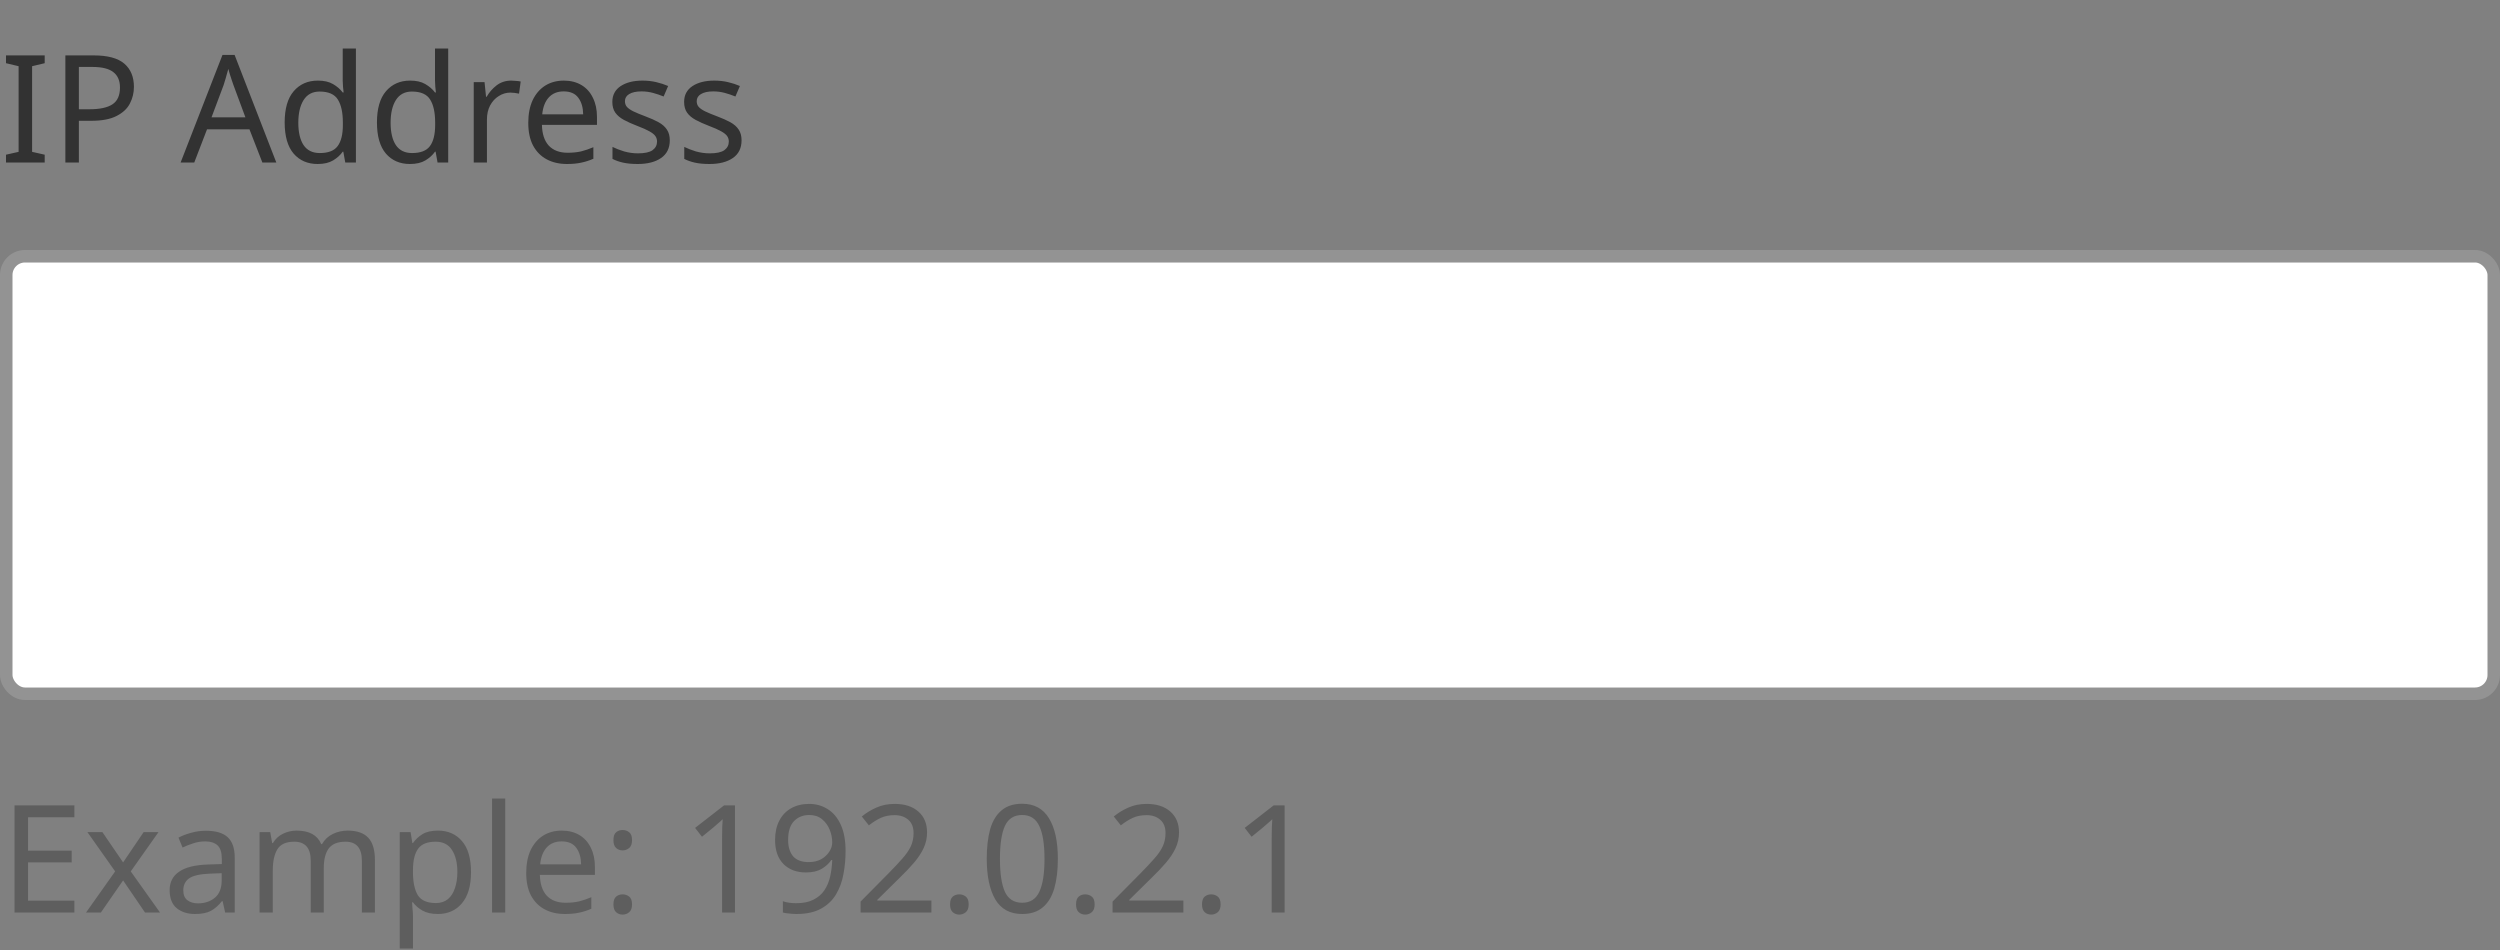 <svg width="200" height="76" viewBox="0 0 200 76" fill="none" xmlns="http://www.w3.org/2000/svg">
<rect x="0" y="0" width="200" height="76" fill="#808080" stroke="none"/>
<path d="M3.576 13H0.48V12.376L1.488 12.148V5.296L0.48 5.056V4.432H3.576V5.056L2.568 5.296V12.148L3.576 12.376V13ZM7.498 4.432C8.618 4.432 9.434 4.652 9.946 5.092C10.458 5.532 10.714 6.152 10.714 6.952C10.714 7.424 10.606 7.868 10.39 8.284C10.182 8.692 9.826 9.024 9.322 9.28C8.826 9.536 8.15 9.664 7.294 9.664H6.31V13H5.23V4.432H7.498ZM7.402 5.356H6.31V8.74H7.174C7.99 8.74 8.598 8.608 8.998 8.344C9.398 8.08 9.598 7.632 9.598 7C9.598 6.448 9.418 6.036 9.058 5.764C8.706 5.492 8.154 5.356 7.402 5.356ZM20.989 13L19.957 10.348H16.561L15.541 13H14.449L17.797 4.396H18.769L22.105 13H20.989ZM19.633 9.388L18.673 6.796C18.649 6.732 18.609 6.616 18.553 6.448C18.497 6.28 18.441 6.108 18.385 5.932C18.337 5.748 18.297 5.608 18.265 5.512C18.201 5.76 18.133 6.004 18.061 6.244C17.997 6.476 17.941 6.66 17.893 6.796L16.921 9.388H19.633ZM25.413 13.12C24.613 13.12 23.973 12.844 23.493 12.292C23.013 11.732 22.773 10.9 22.773 9.796C22.773 8.692 23.013 7.86 23.493 7.3C23.981 6.732 24.625 6.448 25.425 6.448C25.921 6.448 26.325 6.54 26.637 6.724C26.957 6.908 27.217 7.132 27.417 7.396H27.489C27.473 7.292 27.457 7.14 27.441 6.94C27.425 6.732 27.417 6.568 27.417 6.448V3.88H28.473V13H27.621L27.465 12.136H27.417C27.225 12.408 26.969 12.64 26.649 12.832C26.329 13.024 25.917 13.12 25.413 13.12ZM25.581 12.244C26.261 12.244 26.737 12.06 27.009 11.692C27.289 11.316 27.429 10.752 27.429 10V9.808C27.429 9.008 27.297 8.396 27.033 7.972C26.769 7.54 26.281 7.324 25.569 7.324C25.001 7.324 24.573 7.552 24.285 8.008C24.005 8.456 23.865 9.06 23.865 9.82C23.865 10.588 24.005 11.184 24.285 11.608C24.573 12.032 25.005 12.244 25.581 12.244ZM32.796 13.12C31.996 13.12 31.356 12.844 30.876 12.292C30.396 11.732 30.156 10.9 30.156 9.796C30.156 8.692 30.396 7.86 30.876 7.3C31.364 6.732 32.008 6.448 32.808 6.448C33.304 6.448 33.708 6.54 34.02 6.724C34.34 6.908 34.6 7.132 34.8 7.396H34.872C34.856 7.292 34.84 7.14 34.824 6.94C34.808 6.732 34.8 6.568 34.8 6.448V3.88H35.856V13H35.004L34.848 12.136H34.8C34.608 12.408 34.352 12.64 34.032 12.832C33.712 13.024 33.3 13.12 32.796 13.12ZM32.964 12.244C33.644 12.244 34.12 12.06 34.392 11.692C34.672 11.316 34.812 10.752 34.812 10V9.808C34.812 9.008 34.68 8.396 34.416 7.972C34.152 7.54 33.664 7.324 32.952 7.324C32.384 7.324 31.956 7.552 31.668 8.008C31.388 8.456 31.248 9.06 31.248 9.82C31.248 10.588 31.388 11.184 31.668 11.608C31.956 12.032 32.388 12.244 32.964 12.244ZM40.899 6.448C41.019 6.448 41.147 6.456 41.283 6.472C41.419 6.48 41.543 6.496 41.655 6.52L41.523 7.492C41.419 7.468 41.303 7.448 41.175 7.432C41.047 7.416 40.931 7.408 40.827 7.408C40.499 7.408 40.191 7.5 39.903 7.684C39.615 7.86 39.383 8.112 39.207 8.44C39.039 8.76 38.955 9.136 38.955 9.568V13H37.899V6.568H38.763L38.883 7.744H38.931C39.131 7.392 39.395 7.088 39.723 6.832C40.059 6.576 40.451 6.448 40.899 6.448ZM45.106 6.448C45.65 6.448 46.122 6.568 46.522 6.808C46.922 7.048 47.226 7.388 47.434 7.828C47.65 8.26 47.758 8.768 47.758 9.352V9.988H43.354C43.37 10.716 43.554 11.272 43.906 11.656C44.266 12.032 44.766 12.22 45.406 12.22C45.814 12.22 46.174 12.184 46.486 12.112C46.806 12.032 47.134 11.92 47.47 11.776V12.7C47.142 12.844 46.818 12.948 46.498 13.012C46.178 13.084 45.798 13.12 45.358 13.12C44.742 13.12 44.202 12.996 43.738 12.748C43.274 12.5 42.91 12.132 42.646 11.644C42.39 11.156 42.262 10.552 42.262 9.832C42.262 9.128 42.378 8.524 42.61 8.02C42.85 7.516 43.182 7.128 43.606 6.856C44.038 6.584 44.538 6.448 45.106 6.448ZM45.094 7.312C44.59 7.312 44.19 7.476 43.894 7.804C43.606 8.124 43.434 8.572 43.378 9.148H46.654C46.646 8.604 46.518 8.164 46.27 7.828C46.022 7.484 45.63 7.312 45.094 7.312ZM53.583 11.224C53.583 11.848 53.351 12.32 52.887 12.64C52.423 12.96 51.799 13.12 51.015 13.12C50.567 13.12 50.179 13.084 49.851 13.012C49.531 12.94 49.247 12.84 48.999 12.712V11.752C49.255 11.88 49.563 12 49.923 12.112C50.291 12.216 50.663 12.268 51.039 12.268C51.575 12.268 51.963 12.184 52.203 12.016C52.443 11.84 52.563 11.608 52.563 11.32C52.563 11.16 52.519 11.016 52.431 10.888C52.343 10.76 52.183 10.632 51.951 10.504C51.727 10.376 51.403 10.232 50.979 10.072C50.563 9.912 50.207 9.752 49.911 9.592C49.615 9.432 49.387 9.24 49.227 9.016C49.067 8.792 48.987 8.504 48.987 8.152C48.987 7.608 49.207 7.188 49.647 6.892C50.095 6.596 50.679 6.448 51.399 6.448C51.791 6.448 52.155 6.488 52.491 6.568C52.835 6.648 53.155 6.752 53.451 6.88L53.091 7.72C52.819 7.608 52.535 7.512 52.239 7.432C51.943 7.352 51.639 7.312 51.327 7.312C50.895 7.312 50.563 7.384 50.331 7.528C50.107 7.664 49.995 7.852 49.995 8.092C49.995 8.276 50.047 8.428 50.151 8.548C50.255 8.668 50.427 8.788 50.667 8.908C50.915 9.028 51.243 9.164 51.651 9.316C52.059 9.468 52.407 9.624 52.695 9.784C52.983 9.944 53.203 10.14 53.355 10.372C53.507 10.596 53.583 10.88 53.583 11.224ZM59.325 11.224C59.325 11.848 59.093 12.32 58.629 12.64C58.165 12.96 57.541 13.12 56.757 13.12C56.309 13.12 55.921 13.084 55.593 13.012C55.273 12.94 54.989 12.84 54.741 12.712V11.752C54.997 11.88 55.305 12 55.665 12.112C56.033 12.216 56.405 12.268 56.781 12.268C57.317 12.268 57.705 12.184 57.945 12.016C58.185 11.84 58.305 11.608 58.305 11.32C58.305 11.16 58.261 11.016 58.173 10.888C58.085 10.76 57.925 10.632 57.693 10.504C57.469 10.376 57.145 10.232 56.721 10.072C56.305 9.912 55.949 9.752 55.653 9.592C55.357 9.432 55.129 9.24 54.969 9.016C54.809 8.792 54.729 8.504 54.729 8.152C54.729 7.608 54.949 7.188 55.389 6.892C55.837 6.596 56.421 6.448 57.141 6.448C57.533 6.448 57.897 6.488 58.233 6.568C58.577 6.648 58.897 6.752 59.193 6.88L58.833 7.72C58.561 7.608 58.277 7.512 57.981 7.432C57.685 7.352 57.381 7.312 57.069 7.312C56.637 7.312 56.305 7.384 56.073 7.528C55.849 7.664 55.737 7.852 55.737 8.092C55.737 8.276 55.789 8.428 55.893 8.548C55.997 8.668 56.169 8.788 56.409 8.908C56.657 9.028 56.985 9.164 57.393 9.316C57.801 9.468 58.149 9.624 58.437 9.784C58.725 9.944 58.945 10.14 59.097 10.372C59.249 10.596 59.325 10.88 59.325 11.224Z" fill="#323232"/>
<rect x="0.5" y="20.5" width="199" height="35" rx="1.5" fill="white"/>
<rect x="0.5" y="20.5" width="199" height="35" rx="1.5" stroke="#939393"/>
<path d="M5.952 73H1.164V64.432H5.952V65.38H2.244V68.056H5.736V68.992H2.244V72.052H5.952V73ZM9.212 69.712L6.992 66.568H8.192L9.848 68.992L11.492 66.568H12.68L10.46 69.712L12.8 73H11.6L9.848 70.432L8.072 73H6.884L9.212 69.712ZM16.476 66.46C17.259 66.46 17.84 66.632 18.215 66.976C18.591 67.32 18.779 67.868 18.779 68.62V73H18.012L17.808 72.088H17.759C17.48 72.44 17.183 72.7 16.872 72.868C16.559 73.036 16.136 73.12 15.6 73.12C15.015 73.12 14.531 72.968 14.148 72.664C13.764 72.352 13.572 71.868 13.572 71.212C13.572 70.572 13.823 70.08 14.328 69.736C14.832 69.384 15.607 69.192 16.655 69.16L17.747 69.124V68.74C17.747 68.204 17.631 67.832 17.399 67.624C17.168 67.416 16.84 67.312 16.416 67.312C16.079 67.312 15.759 67.364 15.456 67.468C15.152 67.564 14.867 67.676 14.604 67.804L14.28 67.012C14.559 66.86 14.892 66.732 15.275 66.628C15.659 66.516 16.059 66.46 16.476 66.46ZM17.735 69.856L16.788 69.892C15.988 69.924 15.431 70.052 15.12 70.276C14.816 70.5 14.664 70.816 14.664 71.224C14.664 71.584 14.771 71.848 14.988 72.016C15.211 72.184 15.495 72.268 15.839 72.268C16.375 72.268 16.823 72.12 17.183 71.824C17.552 71.52 17.735 71.056 17.735 70.432V69.856ZM27.822 66.448C28.55 66.448 29.094 66.636 29.454 67.012C29.814 67.388 29.994 67.988 29.994 68.812V73H28.95V68.86C28.95 67.844 28.514 67.336 27.642 67.336C27.018 67.336 26.57 67.516 26.298 67.876C26.034 68.236 25.902 68.76 25.902 69.448V73H24.858V68.86C24.858 67.844 24.418 67.336 23.538 67.336C22.89 67.336 22.442 67.536 22.194 67.936C21.946 68.336 21.822 68.912 21.822 69.664V73H20.766V66.568H21.618L21.774 67.444H21.834C22.034 67.108 22.302 66.86 22.638 66.7C22.982 66.532 23.346 66.448 23.73 66.448C24.738 66.448 25.394 66.808 25.698 67.528H25.758C25.974 67.16 26.266 66.888 26.634 66.712C27.002 66.536 27.398 66.448 27.822 66.448ZM35.041 66.448C35.833 66.448 36.469 66.724 36.949 67.276C37.437 67.828 37.681 68.66 37.681 69.772C37.681 70.868 37.437 71.7 36.949 72.268C36.469 72.836 35.829 73.12 35.029 73.12C34.533 73.12 34.121 73.028 33.793 72.844C33.473 72.66 33.221 72.44 33.037 72.184H32.965C32.973 72.32 32.985 72.492 33.001 72.7C33.025 72.908 33.037 73.088 33.037 73.24V75.88H31.981V66.568H32.845L32.989 67.444H33.037C33.229 67.164 33.481 66.928 33.793 66.736C34.105 66.544 34.521 66.448 35.041 66.448ZM34.849 67.336C34.193 67.336 33.729 67.52 33.457 67.888C33.185 68.256 33.045 68.816 33.037 69.568V69.772C33.037 70.564 33.165 71.176 33.421 71.608C33.685 72.032 34.169 72.244 34.873 72.244C35.257 72.244 35.577 72.14 35.833 71.932C36.089 71.716 36.277 71.42 36.397 71.044C36.525 70.668 36.589 70.24 36.589 69.76C36.589 69.024 36.445 68.436 36.157 67.996C35.877 67.556 35.441 67.336 34.849 67.336ZM40.42 73H39.364V63.88H40.42V73ZM44.941 66.448C45.486 66.448 45.958 66.568 46.358 66.808C46.758 67.048 47.062 67.388 47.27 67.828C47.486 68.26 47.593 68.768 47.593 69.352V69.988H43.19C43.206 70.716 43.389 71.272 43.742 71.656C44.102 72.032 44.602 72.22 45.242 72.22C45.65 72.22 46.01 72.184 46.322 72.112C46.642 72.032 46.969 71.92 47.306 71.776V72.7C46.977 72.844 46.654 72.948 46.334 73.012C46.014 73.084 45.633 73.12 45.194 73.12C44.578 73.12 44.038 72.996 43.574 72.748C43.109 72.5 42.745 72.132 42.481 71.644C42.225 71.156 42.097 70.552 42.097 69.832C42.097 69.128 42.214 68.524 42.446 68.02C42.685 67.516 43.017 67.128 43.441 66.856C43.873 66.584 44.373 66.448 44.941 66.448ZM44.929 67.312C44.425 67.312 44.026 67.476 43.73 67.804C43.441 68.124 43.27 68.572 43.214 69.148H46.489C46.481 68.604 46.353 68.164 46.105 67.828C45.858 67.484 45.465 67.312 44.929 67.312ZM49.075 67.216C49.075 66.912 49.147 66.7 49.291 66.58C49.435 66.46 49.607 66.4 49.807 66.4C50.007 66.4 50.183 66.46 50.335 66.58C50.487 66.7 50.563 66.912 50.563 67.216C50.563 67.504 50.487 67.712 50.335 67.84C50.183 67.968 50.007 68.032 49.807 68.032C49.607 68.032 49.435 67.968 49.291 67.84C49.147 67.712 49.075 67.504 49.075 67.216ZM49.075 72.352C49.075 72.056 49.147 71.848 49.291 71.728C49.435 71.608 49.607 71.548 49.807 71.548C50.007 71.548 50.183 71.608 50.335 71.728C50.487 71.848 50.563 72.056 50.563 72.352C50.563 72.64 50.487 72.848 50.335 72.976C50.183 73.104 50.007 73.168 49.807 73.168C49.607 73.168 49.435 73.104 49.291 72.976C49.147 72.848 49.075 72.64 49.075 72.352ZM58.799 73H57.767V67.012C57.767 66.668 57.771 66.392 57.779 66.184C57.787 65.976 57.799 65.76 57.815 65.536C57.687 65.664 57.567 65.772 57.455 65.86C57.351 65.948 57.223 66.06 57.071 66.196L56.159 66.94L55.607 66.232L57.923 64.432H58.799V73ZM67.646 68.092C67.646 68.708 67.59 69.316 67.478 69.916C67.374 70.508 67.178 71.048 66.89 71.536C66.61 72.016 66.21 72.4 65.69 72.688C65.178 72.976 64.518 73.12 63.71 73.12C63.55 73.12 63.362 73.108 63.146 73.084C62.93 73.068 62.758 73.04 62.63 73V72.1C62.942 72.204 63.294 72.256 63.686 72.256C64.246 72.256 64.706 72.164 65.066 71.98C65.434 71.796 65.726 71.548 65.942 71.236C66.158 70.916 66.314 70.548 66.41 70.132C66.506 69.708 66.562 69.264 66.578 68.8H66.506C66.322 69.072 66.066 69.308 65.738 69.508C65.41 69.7 64.986 69.796 64.466 69.796C63.73 69.796 63.134 69.572 62.678 69.124C62.23 68.668 62.006 68.028 62.006 67.204C62.006 66.604 62.118 66.088 62.342 65.656C62.566 65.224 62.882 64.892 63.29 64.66C63.706 64.428 64.19 64.312 64.742 64.312C65.286 64.312 65.778 64.452 66.218 64.732C66.658 65.004 67.006 65.42 67.262 65.98C67.518 66.532 67.646 67.236 67.646 68.092ZM64.742 65.2C64.246 65.2 63.838 65.364 63.518 65.692C63.206 66.02 63.05 66.52 63.05 67.192C63.05 67.744 63.182 68.18 63.446 68.5C63.718 68.812 64.134 68.968 64.694 68.968C65.078 68.968 65.41 68.892 65.69 68.74C65.97 68.58 66.186 68.38 66.338 68.14C66.498 67.9 66.578 67.652 66.578 67.396C66.578 67.052 66.51 66.712 66.374 66.376C66.238 66.04 66.034 65.76 65.762 65.536C65.49 65.312 65.15 65.2 64.742 65.2ZM74.513 73H68.849V72.124L71.093 69.856C71.517 69.424 71.877 69.04 72.173 68.704C72.477 68.368 72.705 68.04 72.857 67.72C73.009 67.4 73.085 67.044 73.085 66.652C73.085 66.18 72.945 65.824 72.665 65.584C72.385 65.336 72.021 65.212 71.573 65.212C71.149 65.212 70.781 65.284 70.469 65.428C70.157 65.572 69.837 65.772 69.509 66.028L68.945 65.32C69.281 65.04 69.665 64.804 70.097 64.612C70.537 64.412 71.029 64.312 71.573 64.312C72.373 64.312 73.005 64.516 73.469 64.924C73.933 65.332 74.165 65.888 74.165 66.592C74.165 67.04 74.073 67.46 73.889 67.852C73.705 68.244 73.449 68.632 73.121 69.016C72.793 69.4 72.409 69.804 71.969 70.228L70.181 71.992V72.04H74.513V73ZM76.005 72.352C76.005 72.056 76.077 71.848 76.221 71.728C76.365 71.608 76.537 71.548 76.737 71.548C76.937 71.548 77.113 71.608 77.265 71.728C77.417 71.848 77.493 72.056 77.493 72.352C77.493 72.64 77.417 72.848 77.265 72.976C77.113 73.104 76.937 73.168 76.737 73.168C76.537 73.168 76.365 73.104 76.221 72.976C76.077 72.848 76.005 72.64 76.005 72.352ZM84.628 68.704C84.628 69.632 84.532 70.424 84.34 71.08C84.148 71.736 83.84 72.24 83.416 72.592C83 72.944 82.452 73.12 81.772 73.12C80.804 73.12 80.088 72.732 79.624 71.956C79.168 71.172 78.94 70.088 78.94 68.704C78.94 67.776 79.032 66.984 79.216 66.328C79.408 65.672 79.712 65.172 80.128 64.828C80.544 64.476 81.092 64.3 81.772 64.3C82.732 64.3 83.448 64.688 83.92 65.464C84.392 66.232 84.628 67.312 84.628 68.704ZM79.996 68.704C79.996 69.88 80.128 70.76 80.392 71.344C80.664 71.928 81.124 72.22 81.772 72.22C82.412 72.22 82.868 71.932 83.14 71.356C83.42 70.772 83.56 69.888 83.56 68.704C83.56 67.536 83.42 66.66 83.14 66.076C82.868 65.492 82.412 65.2 81.772 65.2C81.124 65.2 80.664 65.492 80.392 66.076C80.128 66.66 79.996 67.536 79.996 68.704ZM86.083 72.352C86.083 72.056 86.155 71.848 86.299 71.728C86.443 71.608 86.615 71.548 86.815 71.548C87.015 71.548 87.191 71.608 87.343 71.728C87.495 71.848 87.571 72.056 87.571 72.352C87.571 72.64 87.495 72.848 87.343 72.976C87.191 73.104 87.015 73.168 86.815 73.168C86.615 73.168 86.443 73.104 86.299 72.976C86.155 72.848 86.083 72.64 86.083 72.352ZM94.67 73H89.006V72.124L91.25 69.856C91.674 69.424 92.034 69.04 92.33 68.704C92.634 68.368 92.862 68.04 93.014 67.72C93.166 67.4 93.242 67.044 93.242 66.652C93.242 66.18 93.102 65.824 92.822 65.584C92.542 65.336 92.178 65.212 91.73 65.212C91.306 65.212 90.938 65.284 90.626 65.428C90.314 65.572 89.994 65.772 89.666 66.028L89.102 65.32C89.438 65.04 89.822 64.804 90.254 64.612C90.694 64.412 91.186 64.312 91.73 64.312C92.53 64.312 93.162 64.516 93.626 64.924C94.09 65.332 94.322 65.888 94.322 66.592C94.322 67.04 94.23 67.46 94.046 67.852C93.862 68.244 93.606 68.632 93.278 69.016C92.95 69.4 92.566 69.804 92.126 70.228L90.338 71.992V72.04H94.67V73ZM96.161 72.352C96.161 72.056 96.233 71.848 96.377 71.728C96.521 71.608 96.693 71.548 96.893 71.548C97.093 71.548 97.269 71.608 97.421 71.728C97.573 71.848 97.649 72.056 97.649 72.352C97.649 72.64 97.573 72.848 97.421 72.976C97.269 73.104 97.093 73.168 96.893 73.168C96.693 73.168 96.521 73.104 96.377 72.976C96.233 72.848 96.161 72.64 96.161 72.352ZM102.768 73H101.736V67.012C101.736 66.668 101.74 66.392 101.748 66.184C101.756 65.976 101.768 65.76 101.784 65.536C101.656 65.664 101.536 65.772 101.424 65.86C101.32 65.948 101.192 66.06 101.04 66.196L100.128 66.94L99.576 66.232L101.892 64.432H102.768V73Z" fill="#5E5E5E"/>
</svg>
